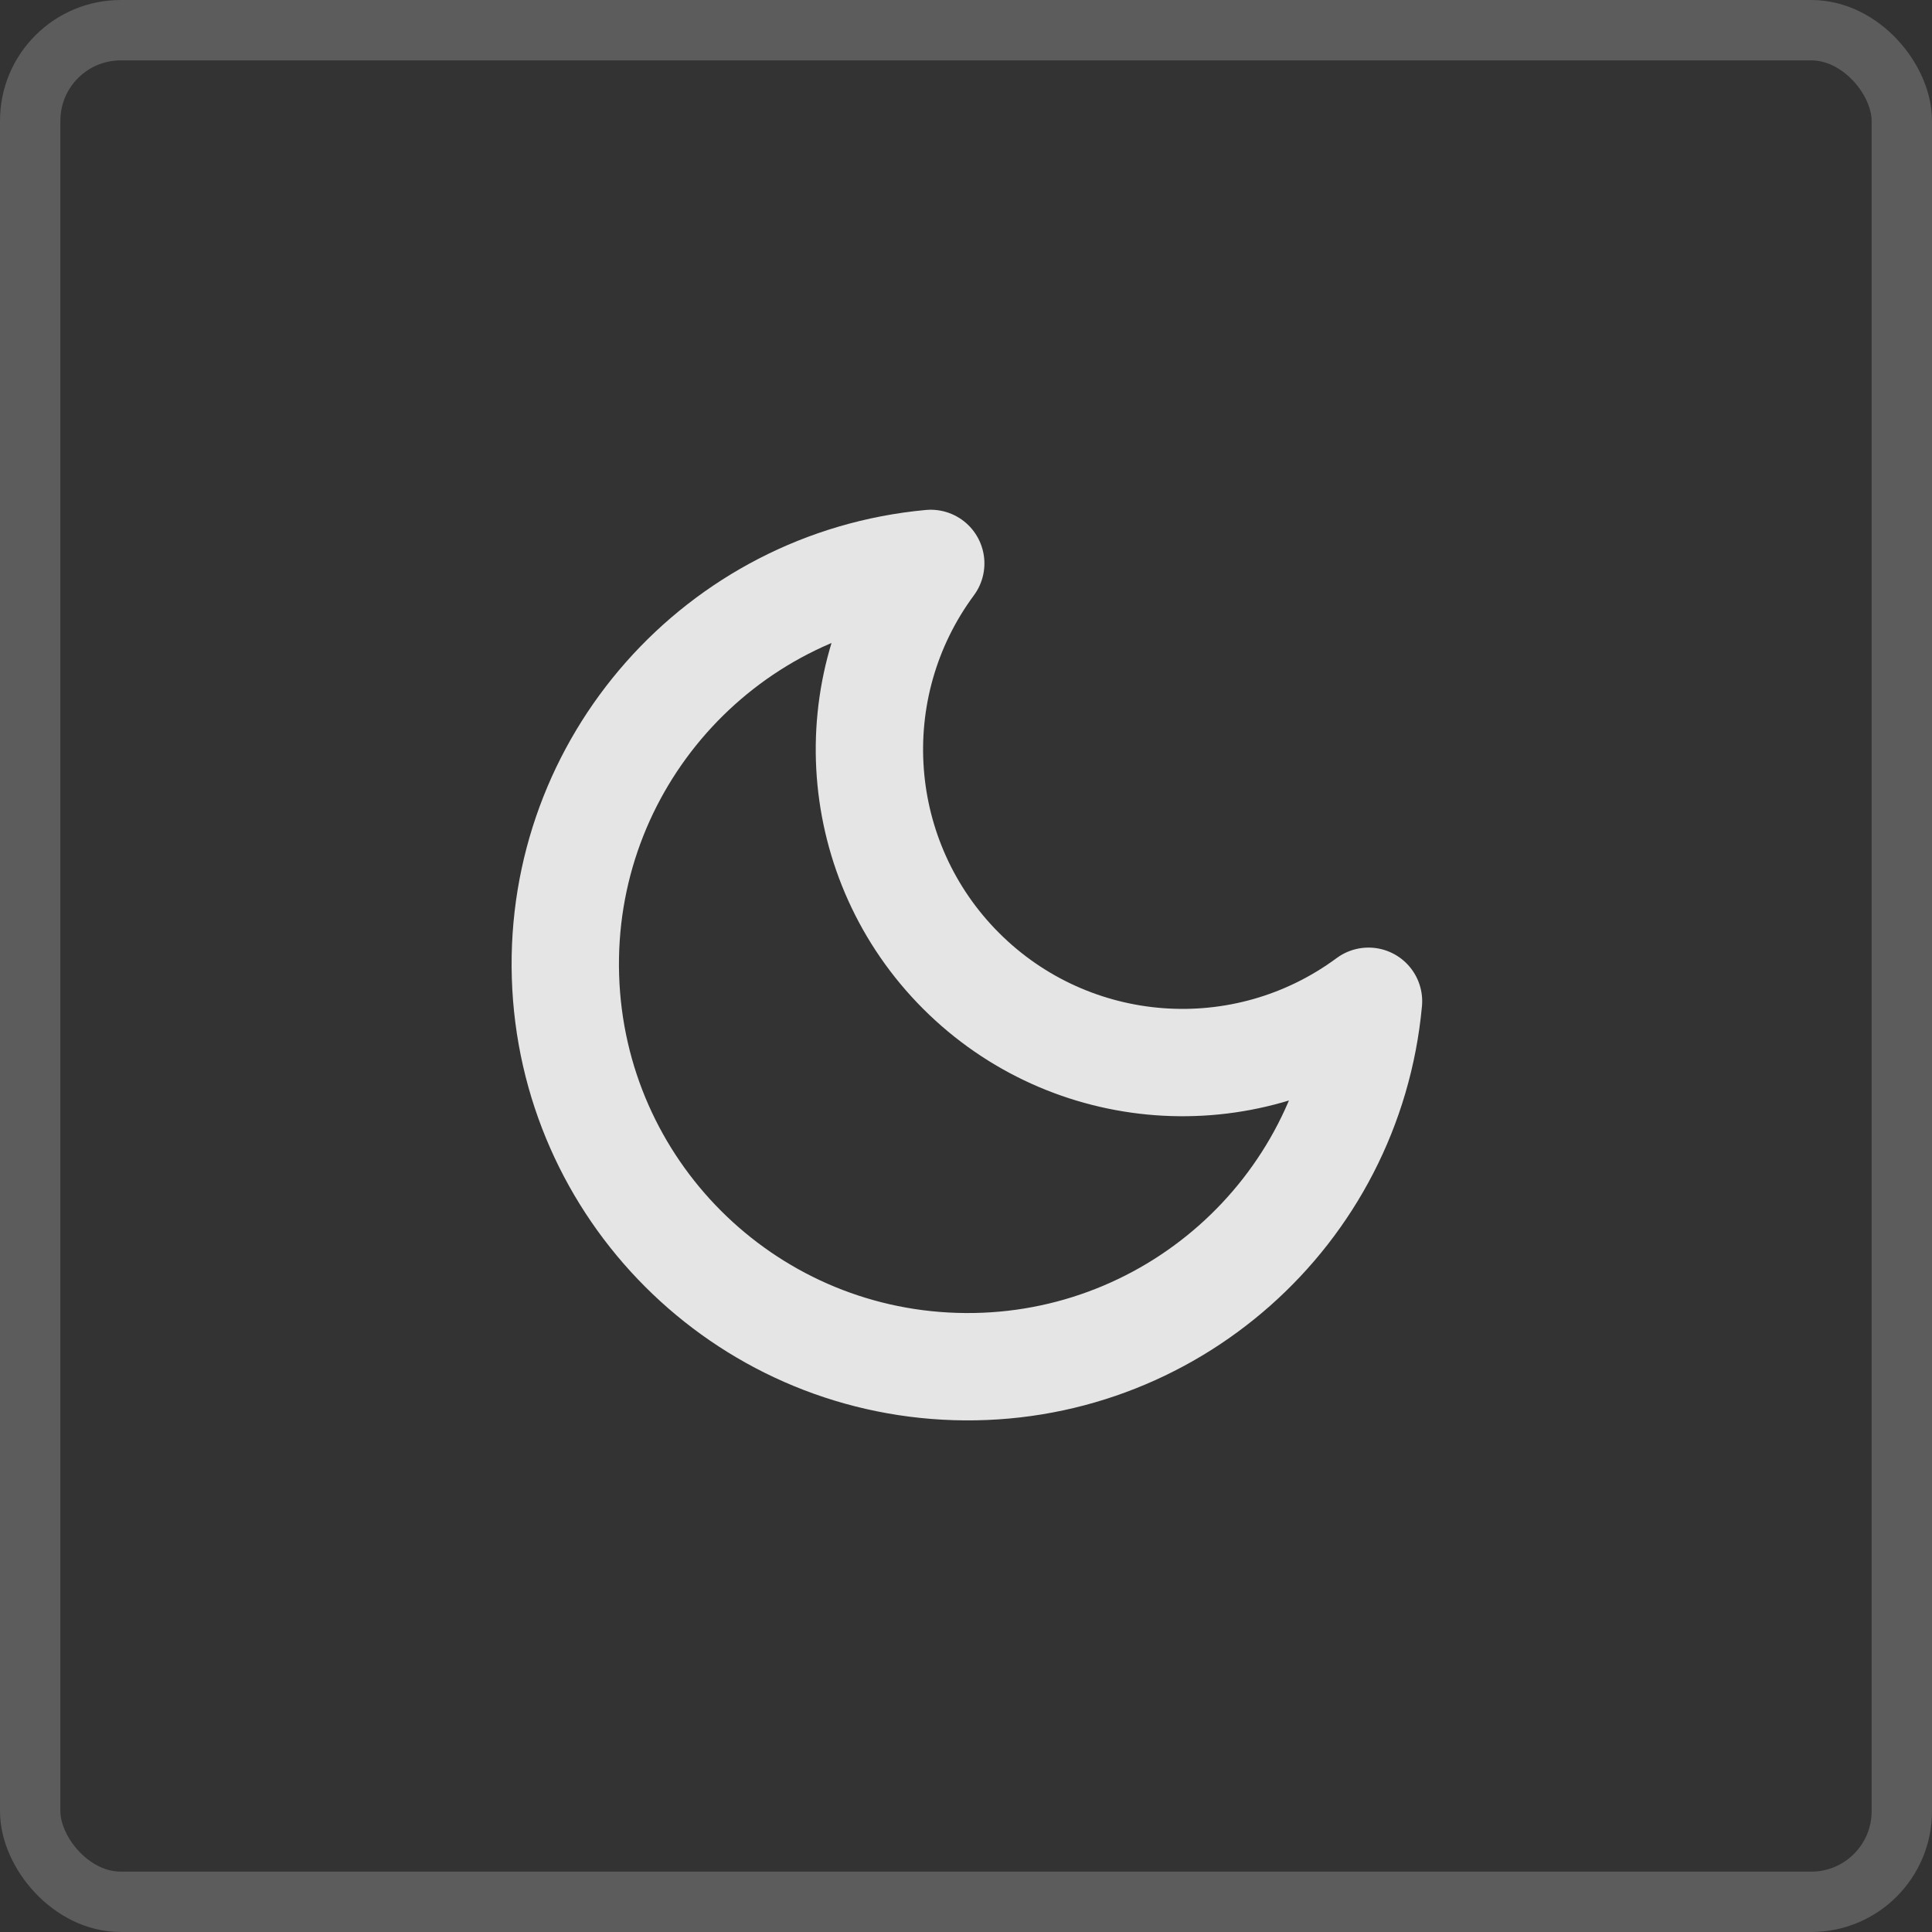 <svg width="32" height="32" viewBox="0 0 32 32" fill="none" xmlns="http://www.w3.org/2000/svg">
<rect x="0" y="0" width="32" height="32" fill="#333333" stroke="none"/>
<rect x="0.5" y="0.5" width="31" height="31" rx="1.5" stroke="white" stroke-opacity="0.2"/>
<path fill-rule="evenodd" clip-rule="evenodd" d="M22.667 16.584C22.343 20.092 19.346 22.742 15.824 22.634C12.303 22.526 9.474 19.697 9.366 16.175C9.257 12.654 11.908 9.656 15.416 9.332C13.89 11.396 14.104 14.266 15.919 16.081C17.734 17.895 20.603 18.11 22.667 16.584Z" stroke="white" stroke-opacity="0.87" stroke-width="1.778" stroke-linecap="round" stroke-linejoin="round"/>
</svg>
